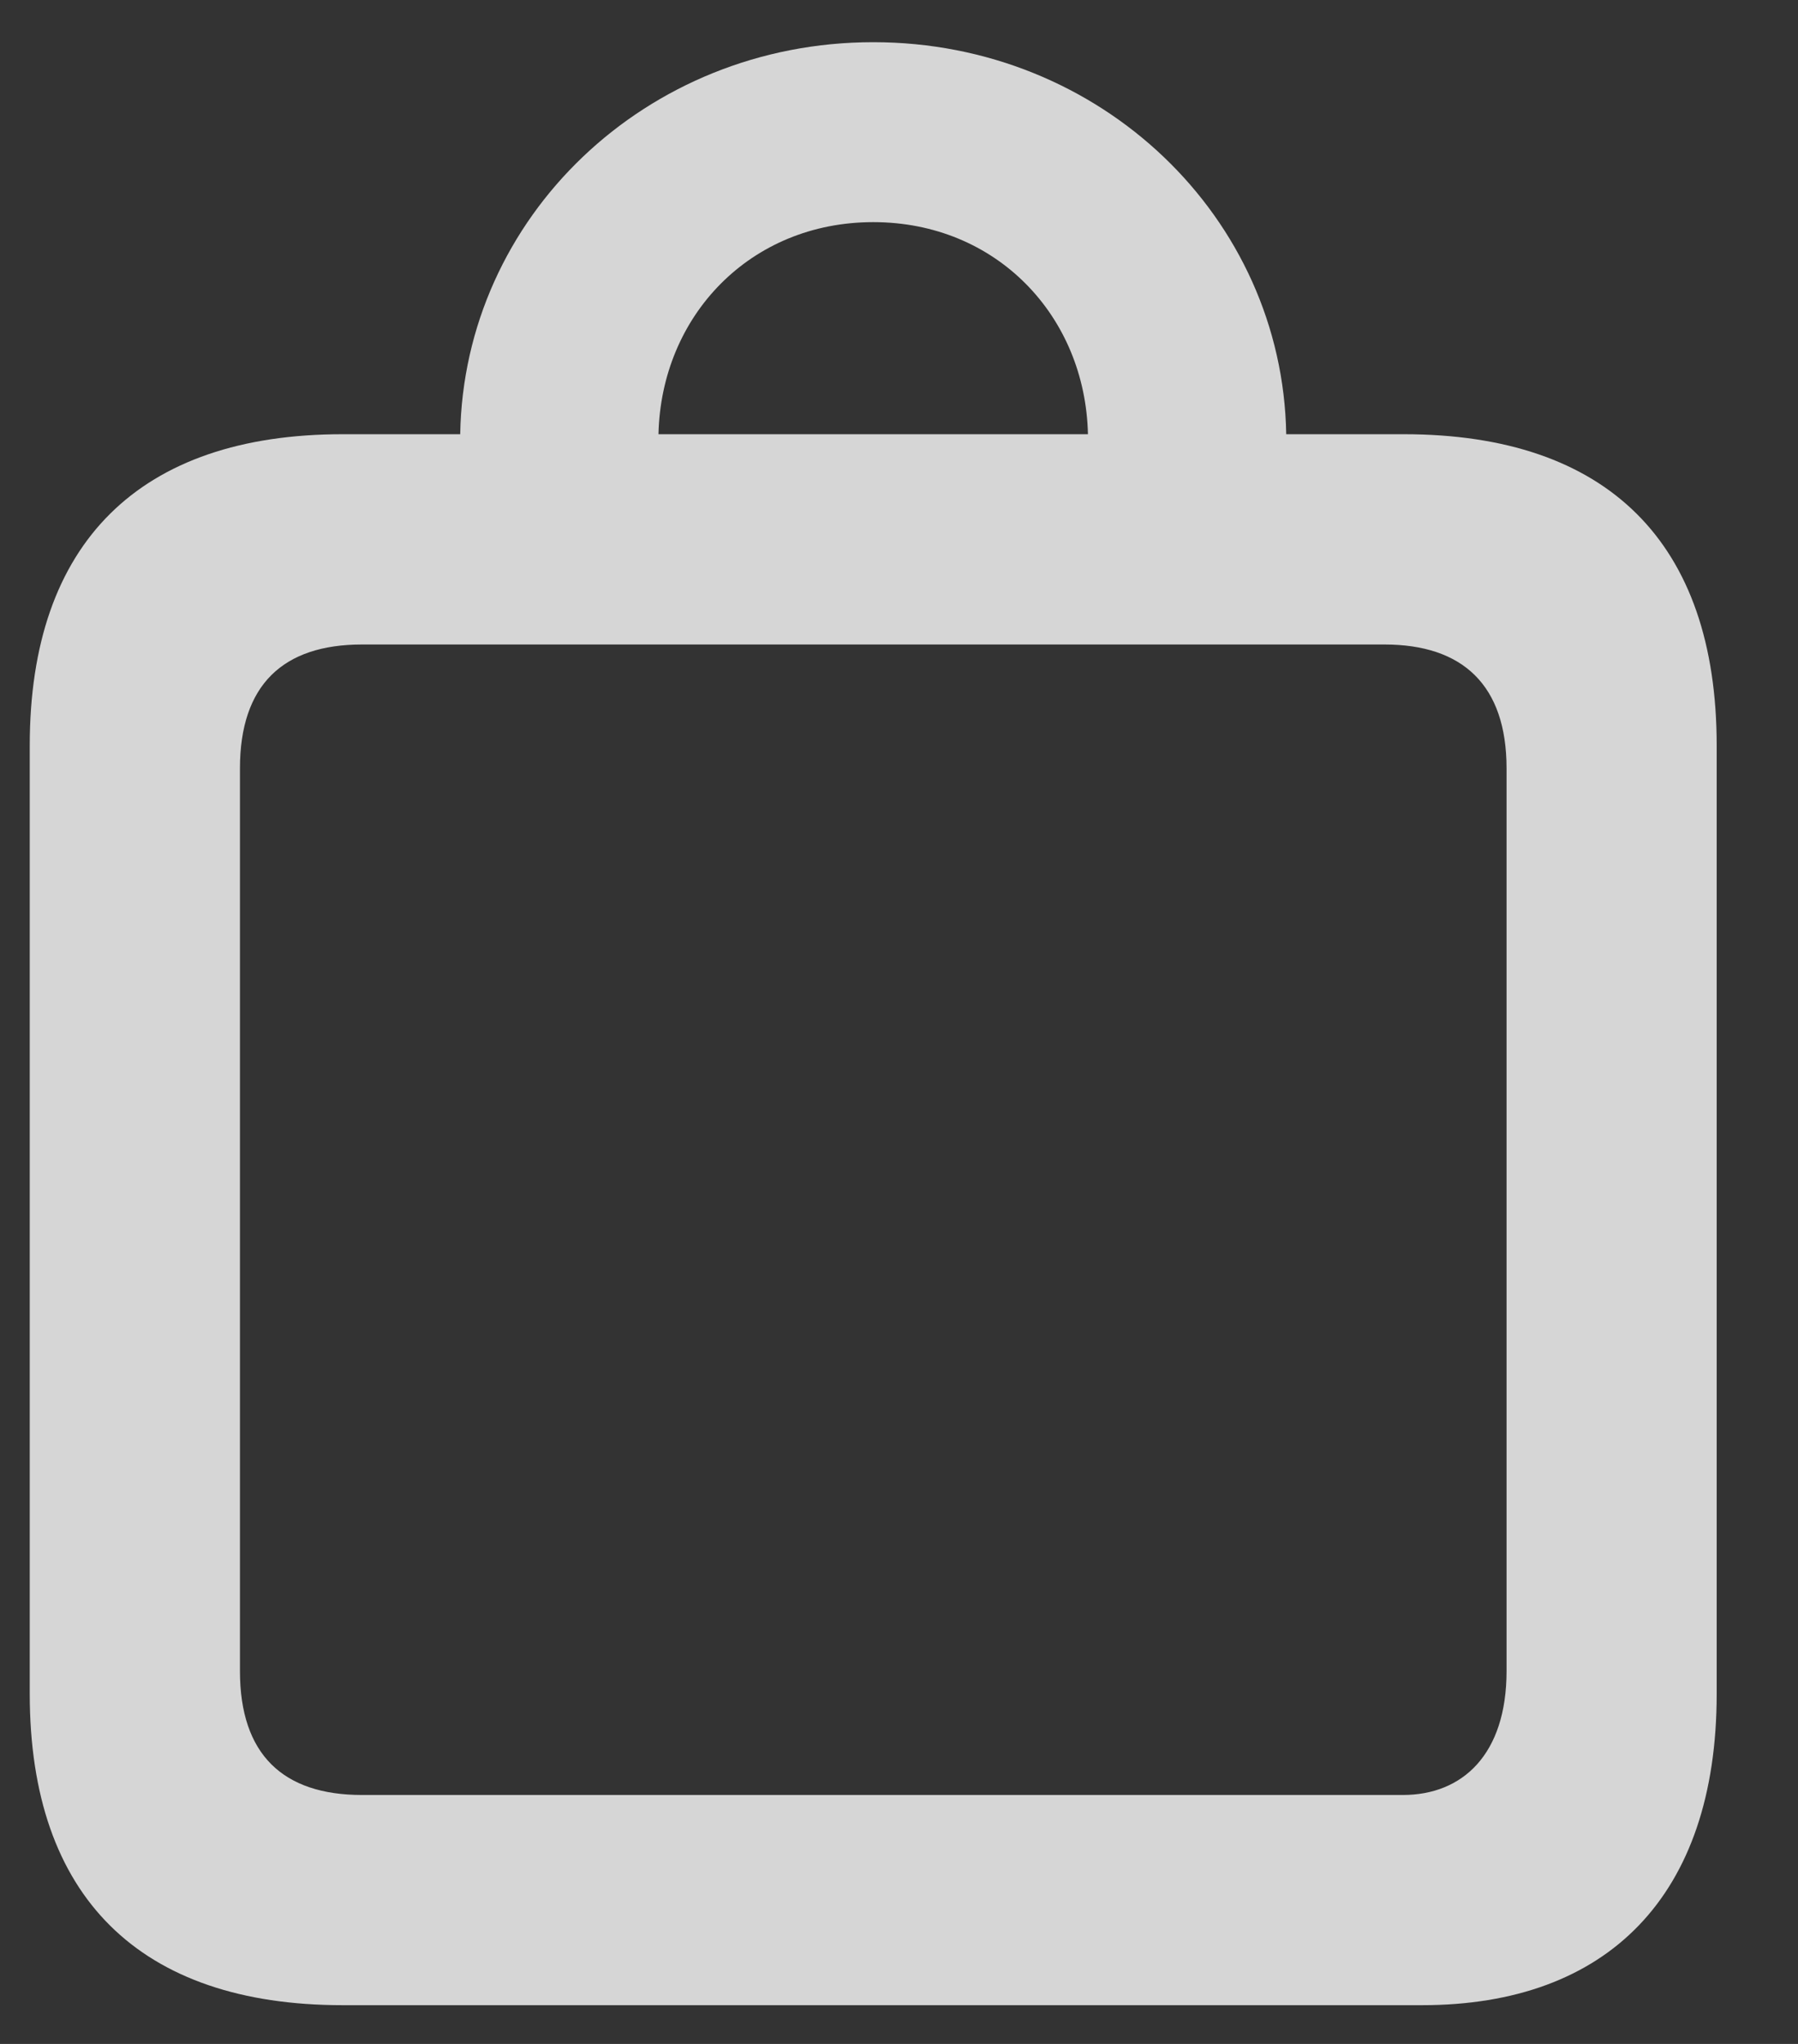 <svg width="22" height="25" viewBox="0 0 22 25" fill="none" xmlns="http://www.w3.org/2000/svg">
<rect x="0" y="0" width="22" height="25" fill="#333333" stroke="none"/>
<path opacity="0.8" d="M4.193 24.526H17.4C19.669 24.526 21.005 23.19 21.005 20.719V9.118C21.005 6.636 19.669 5.311 17.176 5.311H15.738C15.693 2.661 13.47 0.516 10.685 0.516C7.899 0.516 5.676 2.661 5.631 5.311H4.193C1.711 5.311 0.364 6.636 0.364 9.118V20.719C0.364 23.201 1.711 24.526 4.193 24.526ZM10.685 2.717C12.19 2.717 13.279 3.862 13.312 5.311H8.057C8.09 3.862 9.18 2.717 10.685 2.717ZM4.429 21.955C3.463 21.955 2.936 21.46 2.936 20.439V9.399C2.936 8.377 3.463 7.883 4.429 7.883H16.94C17.895 7.883 18.434 8.377 18.434 9.399V20.439C18.434 21.46 17.895 21.955 17.165 21.955H4.429Z" fill="white"/>
</svg>
